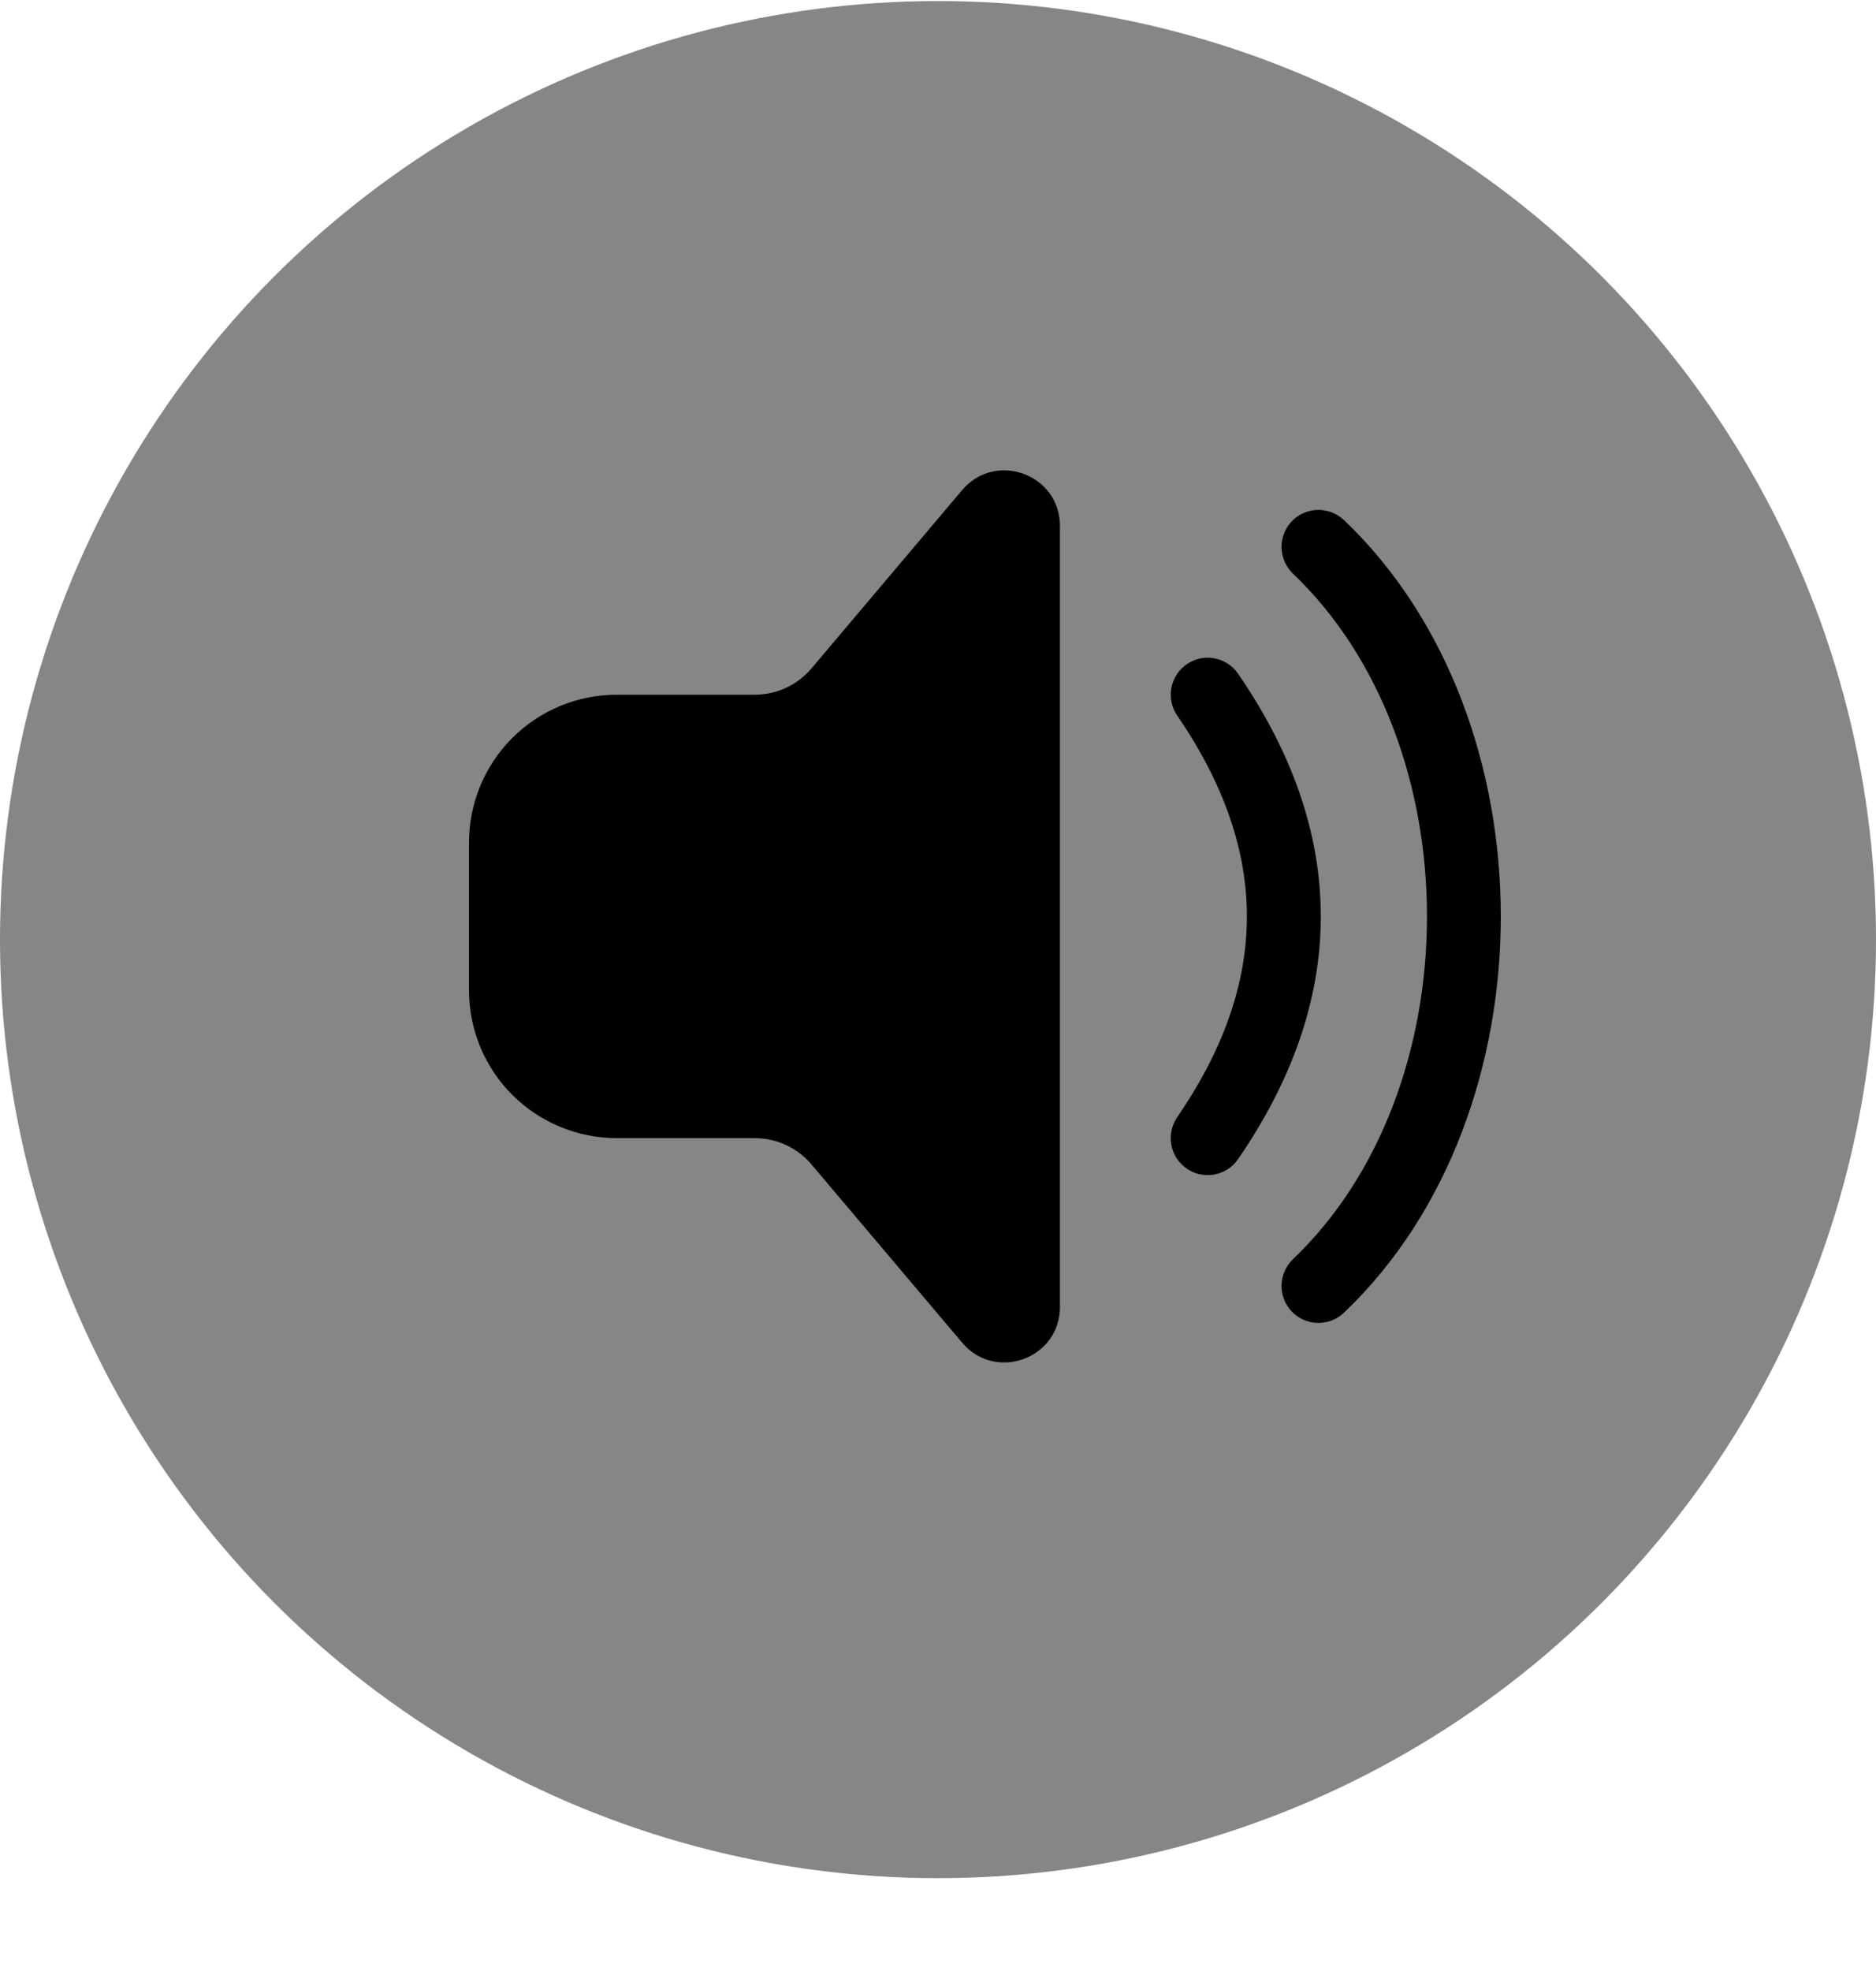<svg width="20" height="21" viewBox="0 0 20 21" fill="none" xmlns="http://www.w3.org/2000/svg">
<circle cx="10" cy="10.011" r="10" fill="#868686"/>
<path d="M11.3 5.603C11.3 5.053 10.614 4.802 10.258 5.221L8.65 7.123C8.576 7.21 8.484 7.28 8.38 7.328C8.276 7.377 8.163 7.401 8.049 7.402H6.575C6.157 7.402 5.757 7.567 5.461 7.863C5.166 8.158 5 8.559 5 8.976V10.551C5 10.969 5.166 11.37 5.461 11.665C5.757 11.96 6.157 12.126 6.575 12.126H8.049C8.163 12.127 8.276 12.151 8.38 12.2C8.484 12.248 8.576 12.318 8.65 12.405L10.258 14.306C10.614 14.726 11.3 14.475 11.3 13.925V5.603ZM12.652 7.077C12.694 7.048 12.742 7.027 12.793 7.016C12.843 7.005 12.896 7.005 12.946 7.014C12.997 7.024 13.046 7.043 13.089 7.071C13.133 7.099 13.17 7.136 13.199 7.178C13.776 8.017 14.081 8.881 14.081 9.764C14.081 10.647 13.776 11.511 13.199 12.35C13.17 12.392 13.133 12.429 13.089 12.457C13.046 12.485 12.997 12.504 12.946 12.514C12.896 12.523 12.843 12.522 12.793 12.512C12.742 12.501 12.694 12.48 12.652 12.451C12.609 12.421 12.573 12.384 12.544 12.341C12.516 12.297 12.497 12.249 12.488 12.198C12.478 12.147 12.479 12.095 12.49 12.044C12.501 11.994 12.521 11.946 12.55 11.903C13.056 11.167 13.293 10.456 13.293 9.764C13.293 9.072 13.056 8.361 12.55 7.624C12.491 7.538 12.469 7.432 12.488 7.33C12.507 7.227 12.566 7.136 12.652 7.077H12.652ZM14.328 5.541C14.29 5.506 14.246 5.478 14.198 5.459C14.15 5.441 14.098 5.432 14.047 5.433C13.995 5.434 13.944 5.446 13.897 5.466C13.849 5.487 13.807 5.517 13.771 5.555C13.735 5.592 13.707 5.636 13.689 5.685C13.67 5.733 13.661 5.784 13.662 5.836C13.664 5.888 13.675 5.939 13.696 5.986C13.717 6.033 13.747 6.076 13.784 6.112C14.724 7.007 15.213 8.371 15.213 9.764C15.213 11.157 14.724 12.521 13.784 13.416C13.747 13.452 13.717 13.495 13.696 13.542C13.675 13.589 13.664 13.64 13.662 13.692C13.661 13.744 13.67 13.795 13.689 13.843C13.707 13.892 13.735 13.936 13.771 13.973C13.807 14.011 13.849 14.04 13.897 14.062C13.944 14.082 13.995 14.094 14.047 14.095C14.098 14.096 14.15 14.087 14.198 14.069C14.246 14.05 14.29 14.022 14.328 13.986C15.455 12.913 16 11.324 16 9.764C16 8.204 15.455 6.615 14.328 5.541Z" fill="black"/>
</svg>

